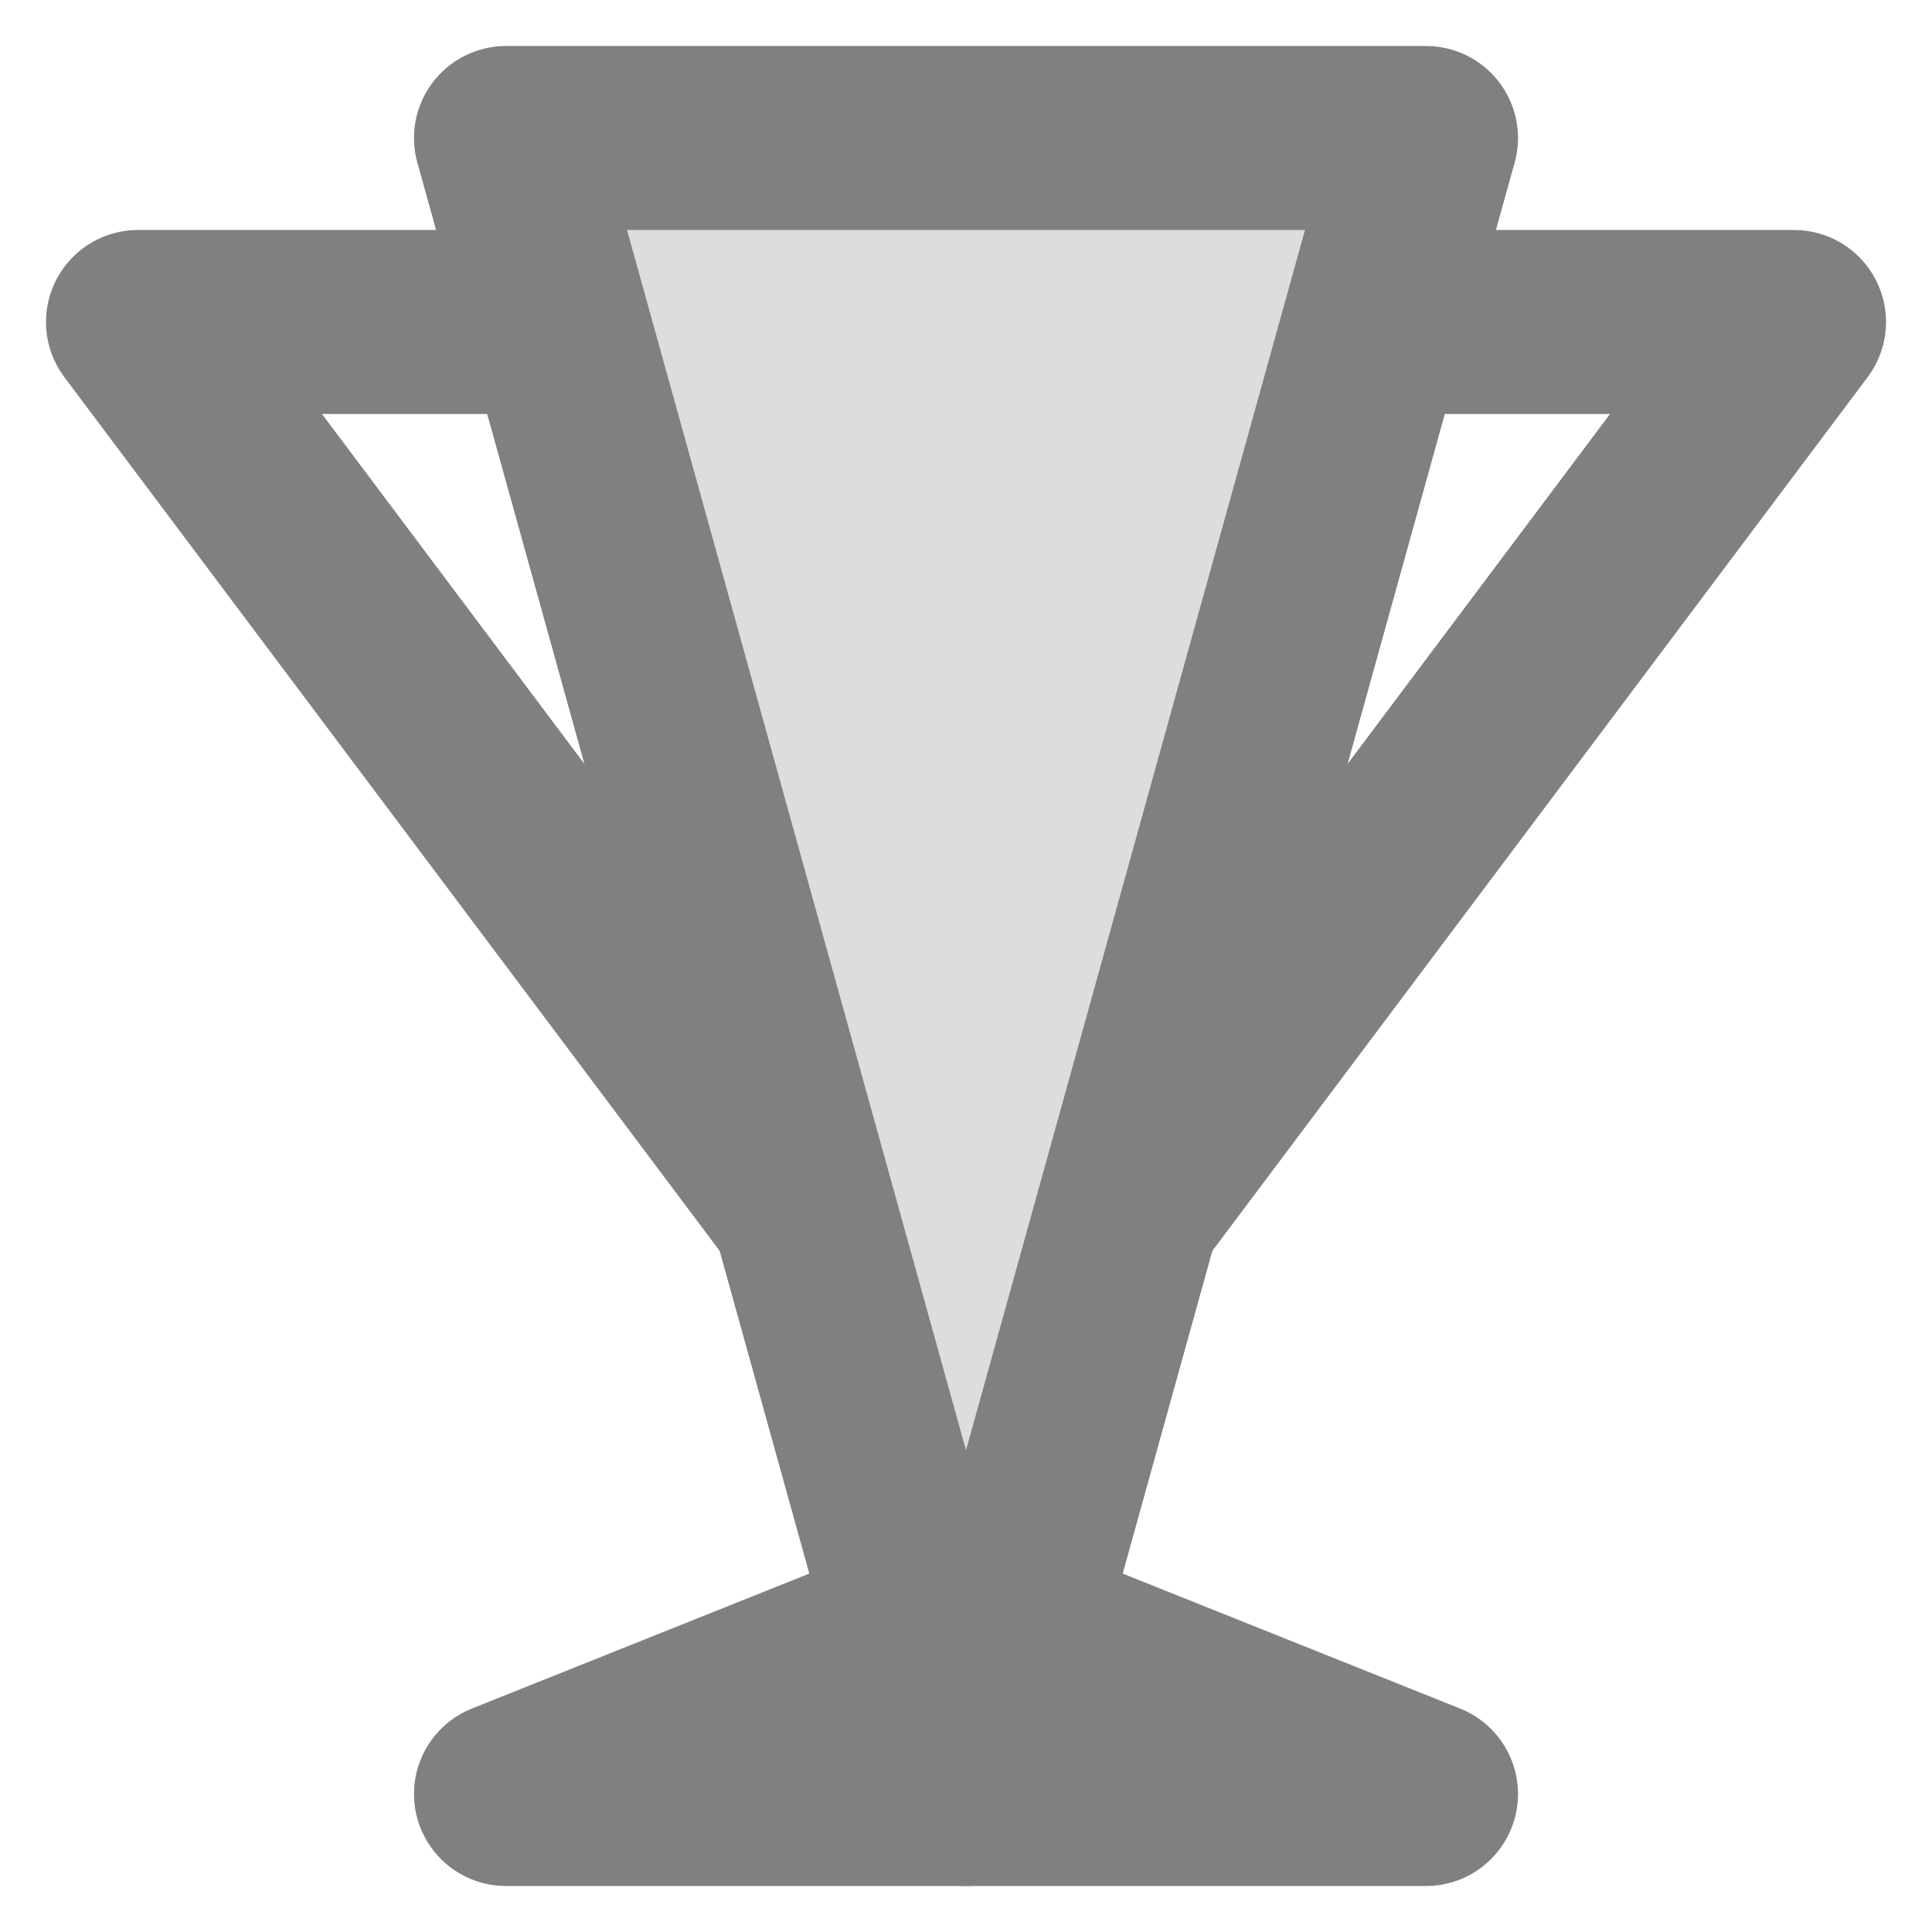 <?xml version="1.0" encoding="UTF-8"?>
<svg viewBox="-105 -105 210 210" xmlns="http://www.w3.org/2000/svg">
  <style>
    path {
      stroke-linecap: round;
      stroke-linejoin: round;

      stroke: #808080;
      stroke-width: 20;
    }

  </style>

  <path fill="#808080" d="M -50,+90 L +50,+90 L 0,70 Z" />
  <path fill="none"    d="M -90,-70 L +90,-70 L 0,50 Z" />
  <path fill="#dddddd" d="M -50,-90 L +50,-90 L 0,90 Z" />
</svg>

